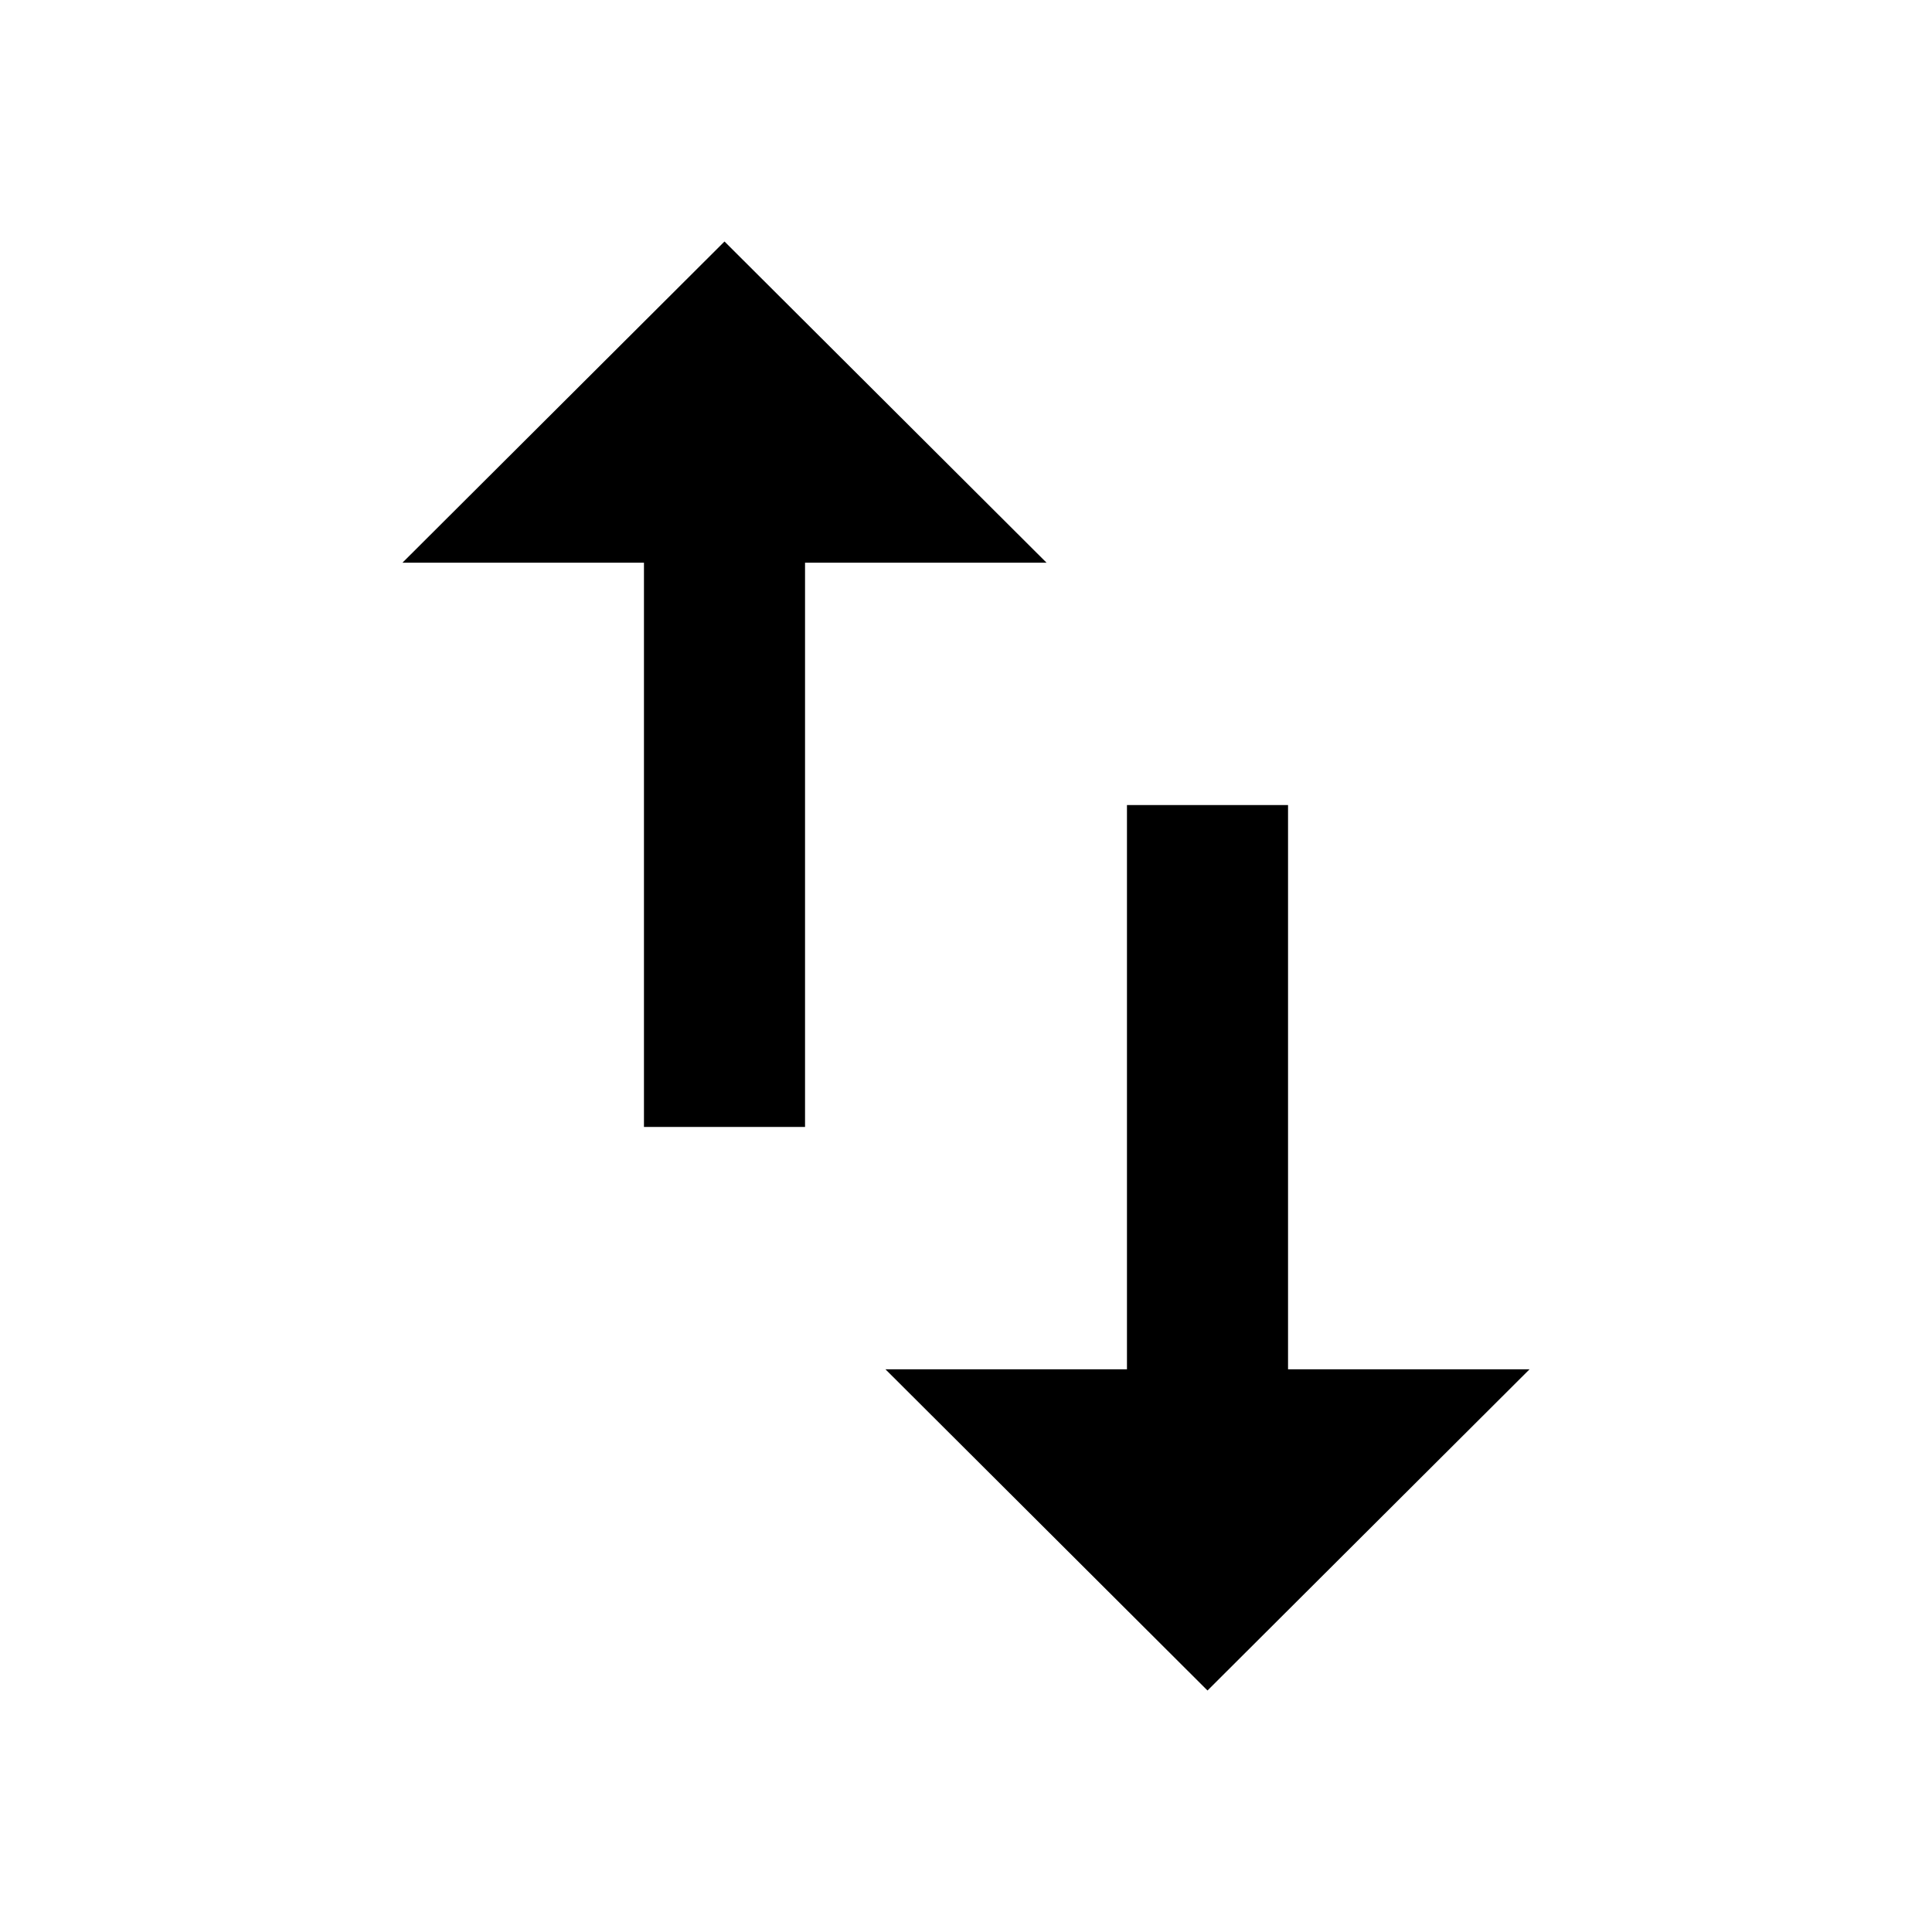 <svg width="16" height="16" viewBox="0 0 16 16" fill="none" xmlns="http://www.w3.org/2000/svg">
<g clip-path="url(#clip0_16_914)">
<path d="M10.667 11.34V6.667H9.333V11.34H7.333L10 14L12.667 11.34H10.667ZM6 2L3.333 4.66H5.333V9.333H6.667V4.66H8.667L6 2Z" fill="black"/>
</g>
<defs>
<clipPath id="clip0_16_914">
<rect width="16" height="16" fill="white"/>
</clipPath>
</defs>
</svg>
